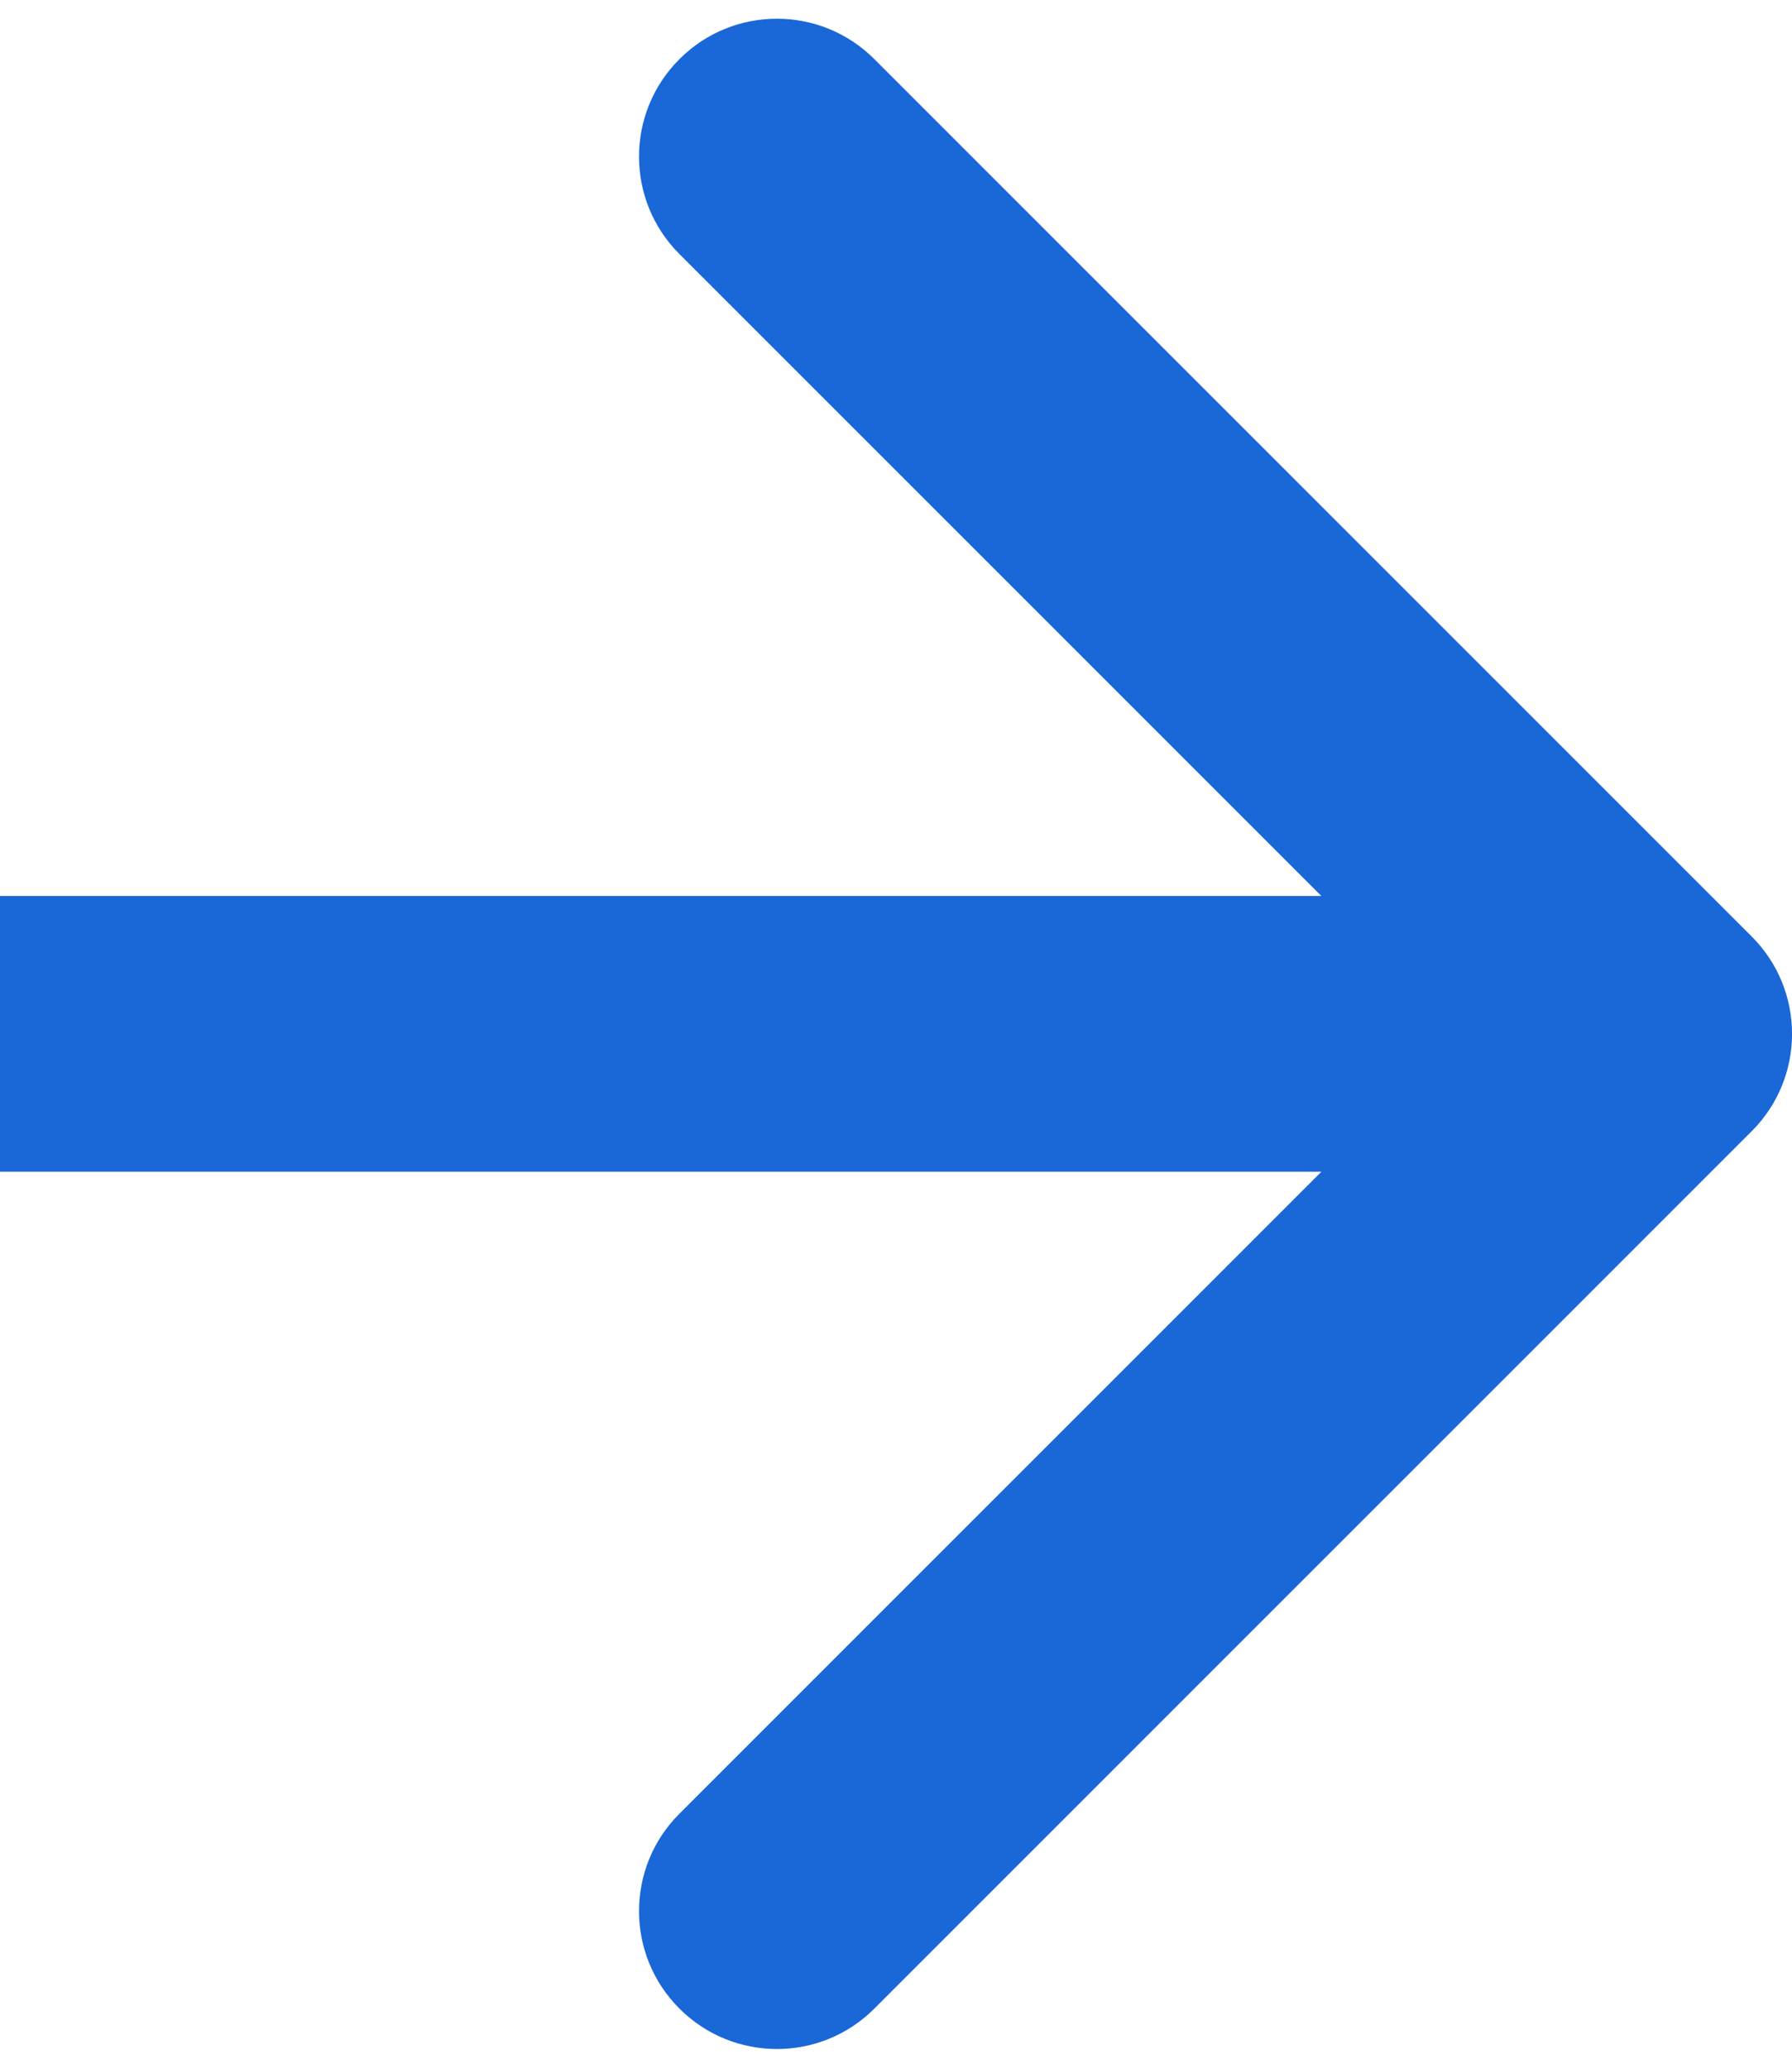 <svg width="13" height="15" viewBox="0 0 13 15" fill="none" xmlns="http://www.w3.org/2000/svg">
<path d="M12.707 8.207C13.098 7.817 13.098 7.183 12.707 6.793L6.343 0.429C5.953 0.038 5.319 0.038 4.929 0.429C4.538 0.819 4.538 1.453 4.929 1.843L10.586 7.5L4.929 13.157C4.538 13.547 4.538 14.181 4.929 14.571C5.319 14.962 5.953 14.962 6.343 14.571L12.707 8.207ZM0 8.5H12V6.5H0V8.5Z" fill="#1A67D7"/>
</svg>

